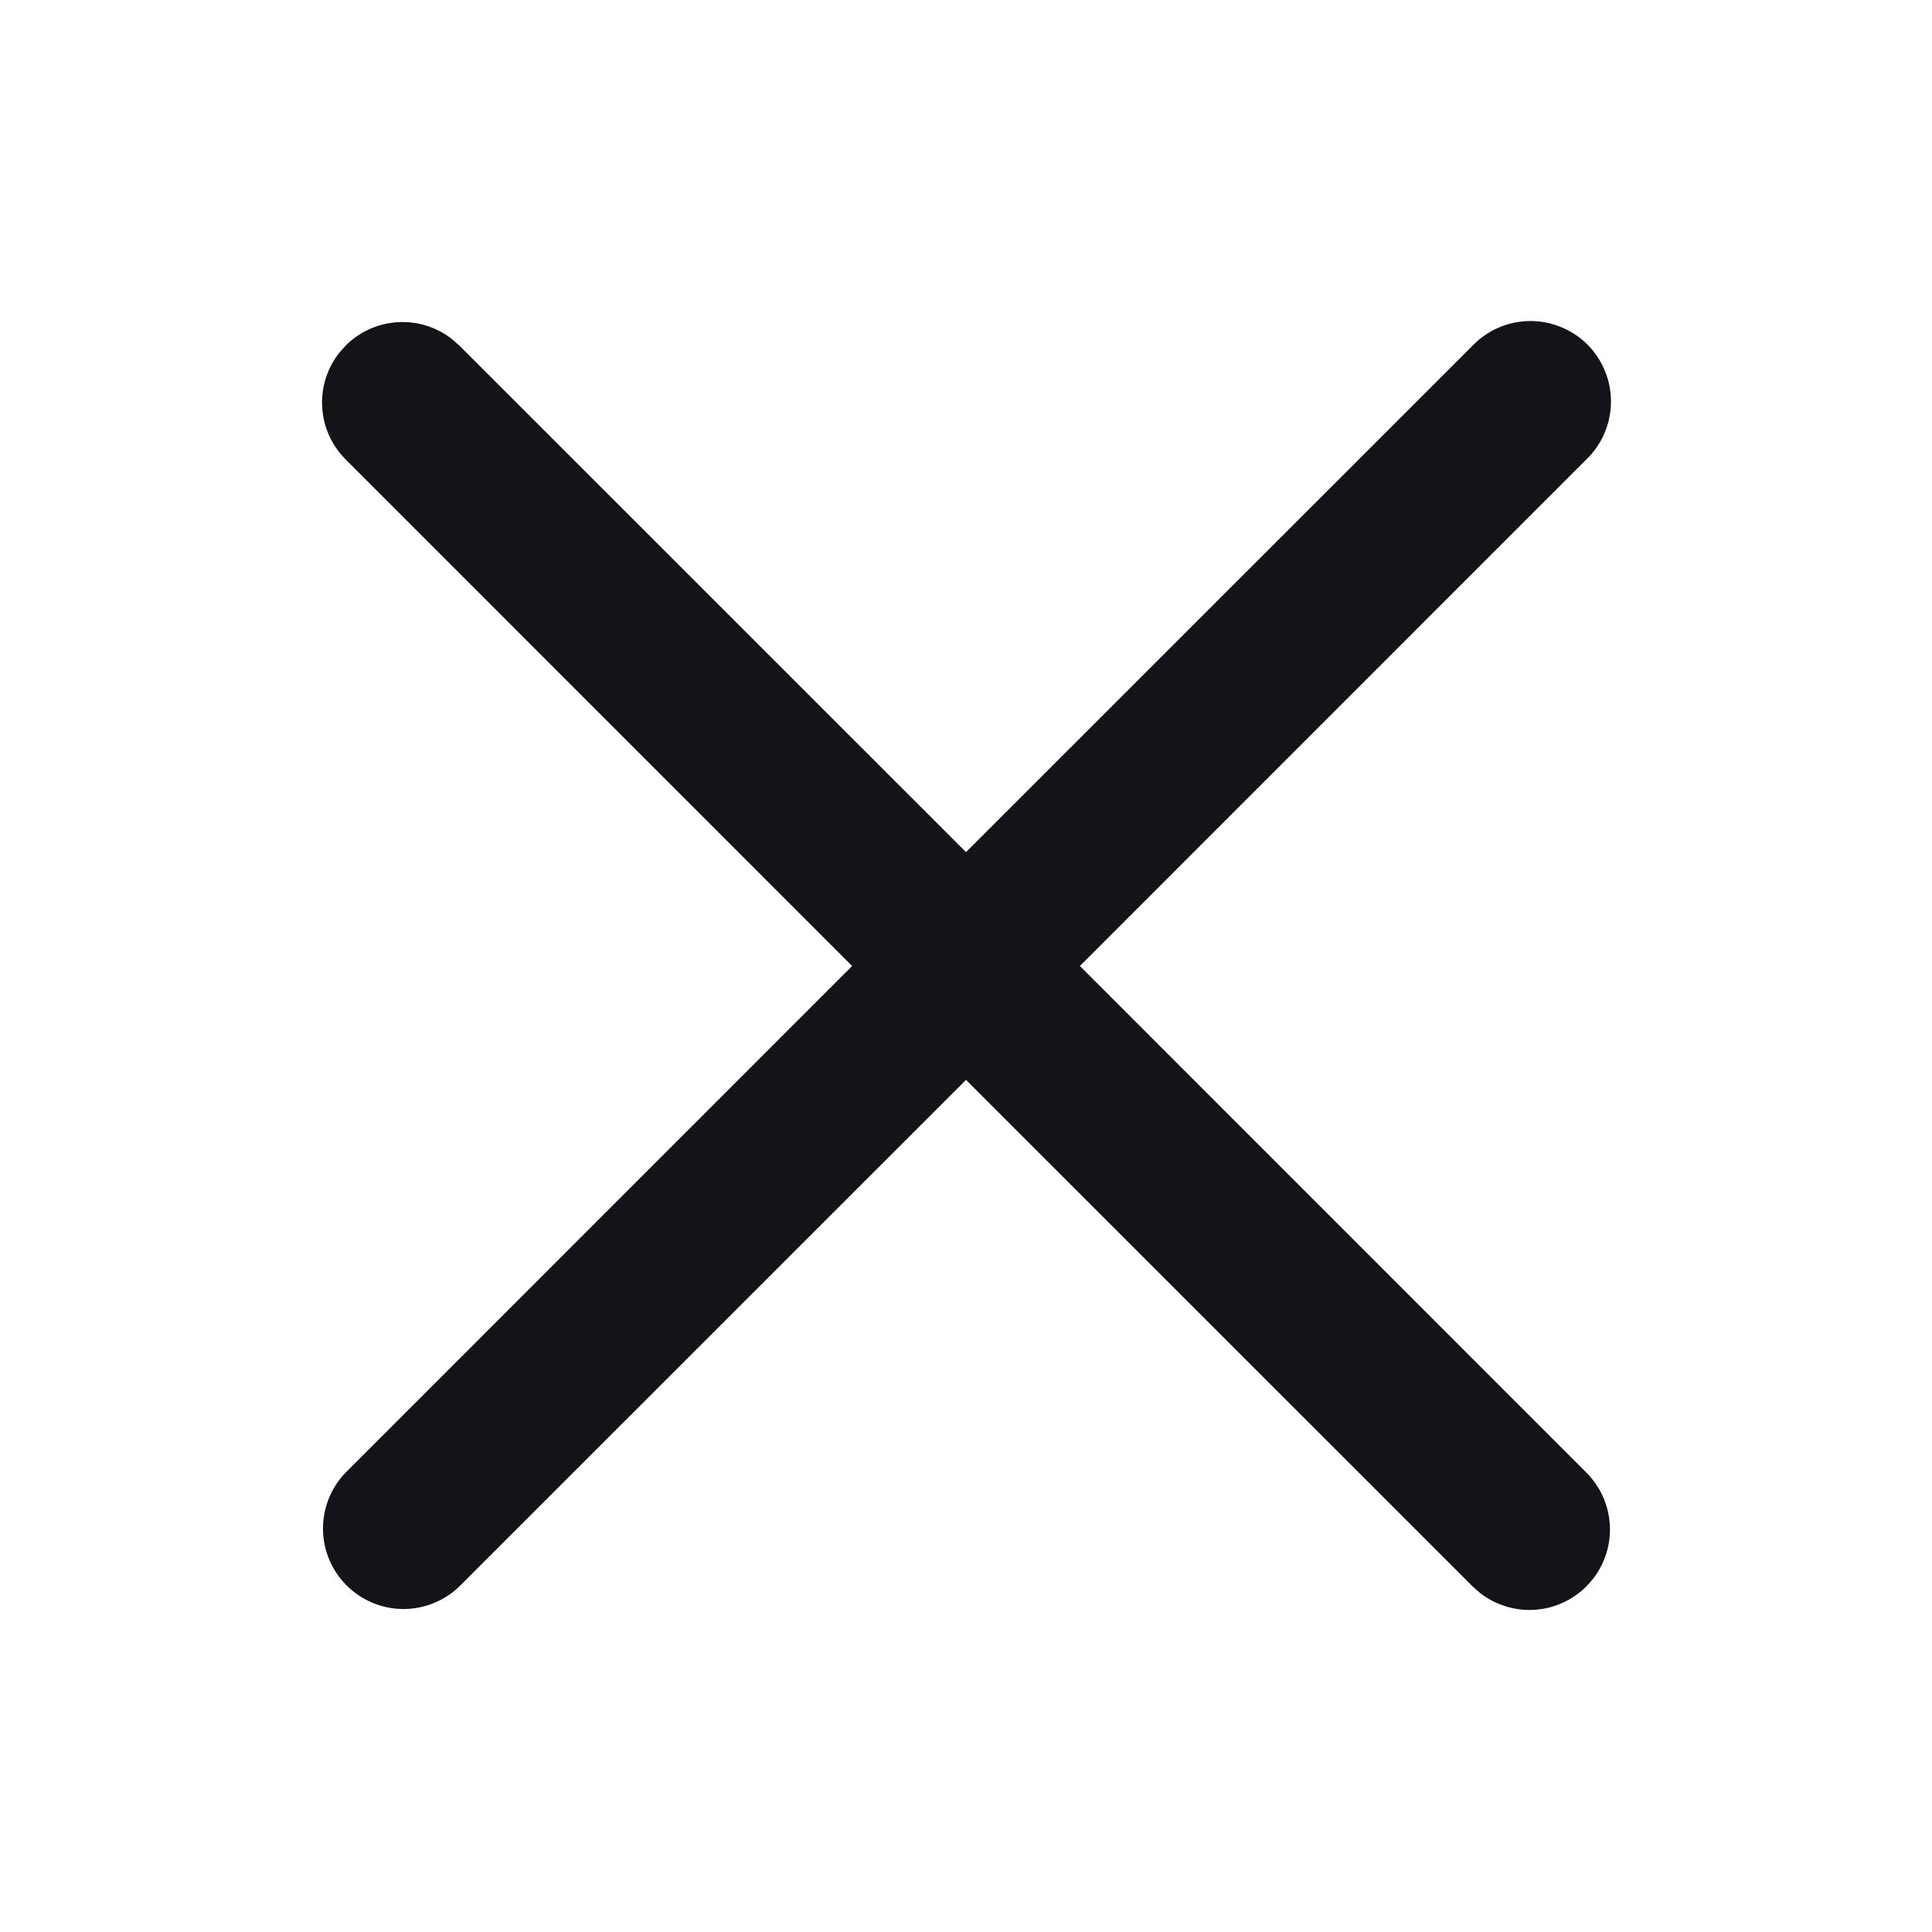 <svg width="18" height="18" viewBox="0 0 18 18" fill="none" xmlns="http://www.w3.org/2000/svg">
<path d="M3.158 3.29L3.22 3.22C3.349 3.091 3.521 3.013 3.703 3.002C3.885 2.99 4.065 3.046 4.21 3.158L4.28 3.22L9 7.939L13.72 3.22C13.789 3.148 13.872 3.091 13.963 3.052C14.055 3.012 14.153 2.992 14.253 2.991C14.352 2.99 14.451 3.009 14.543 3.047C14.635 3.084 14.719 3.14 14.79 3.21C14.86 3.281 14.916 3.365 14.953 3.457C14.991 3.549 15.01 3.648 15.009 3.747C15.008 3.847 14.988 3.945 14.948 4.037C14.909 4.128 14.852 4.211 14.78 4.28L10.061 9L14.78 13.72C14.909 13.849 14.987 14.021 14.998 14.203C15.01 14.385 14.954 14.565 14.842 14.71L14.78 14.78C14.651 14.909 14.479 14.987 14.297 14.998C14.115 15.01 13.935 14.954 13.79 14.842L13.72 14.78L9 10.061L4.28 14.78C4.139 14.917 3.949 14.992 3.753 14.991C3.556 14.989 3.368 14.91 3.229 14.771C3.09 14.632 3.011 14.444 3.009 14.247C3.008 14.051 3.083 13.861 3.22 13.72L7.939 9L3.22 4.28C3.091 4.151 3.013 3.979 3.002 3.797C2.99 3.615 3.046 3.435 3.158 3.29L3.22 3.22L3.158 3.29Z" fill="#131417"/>
</svg>
